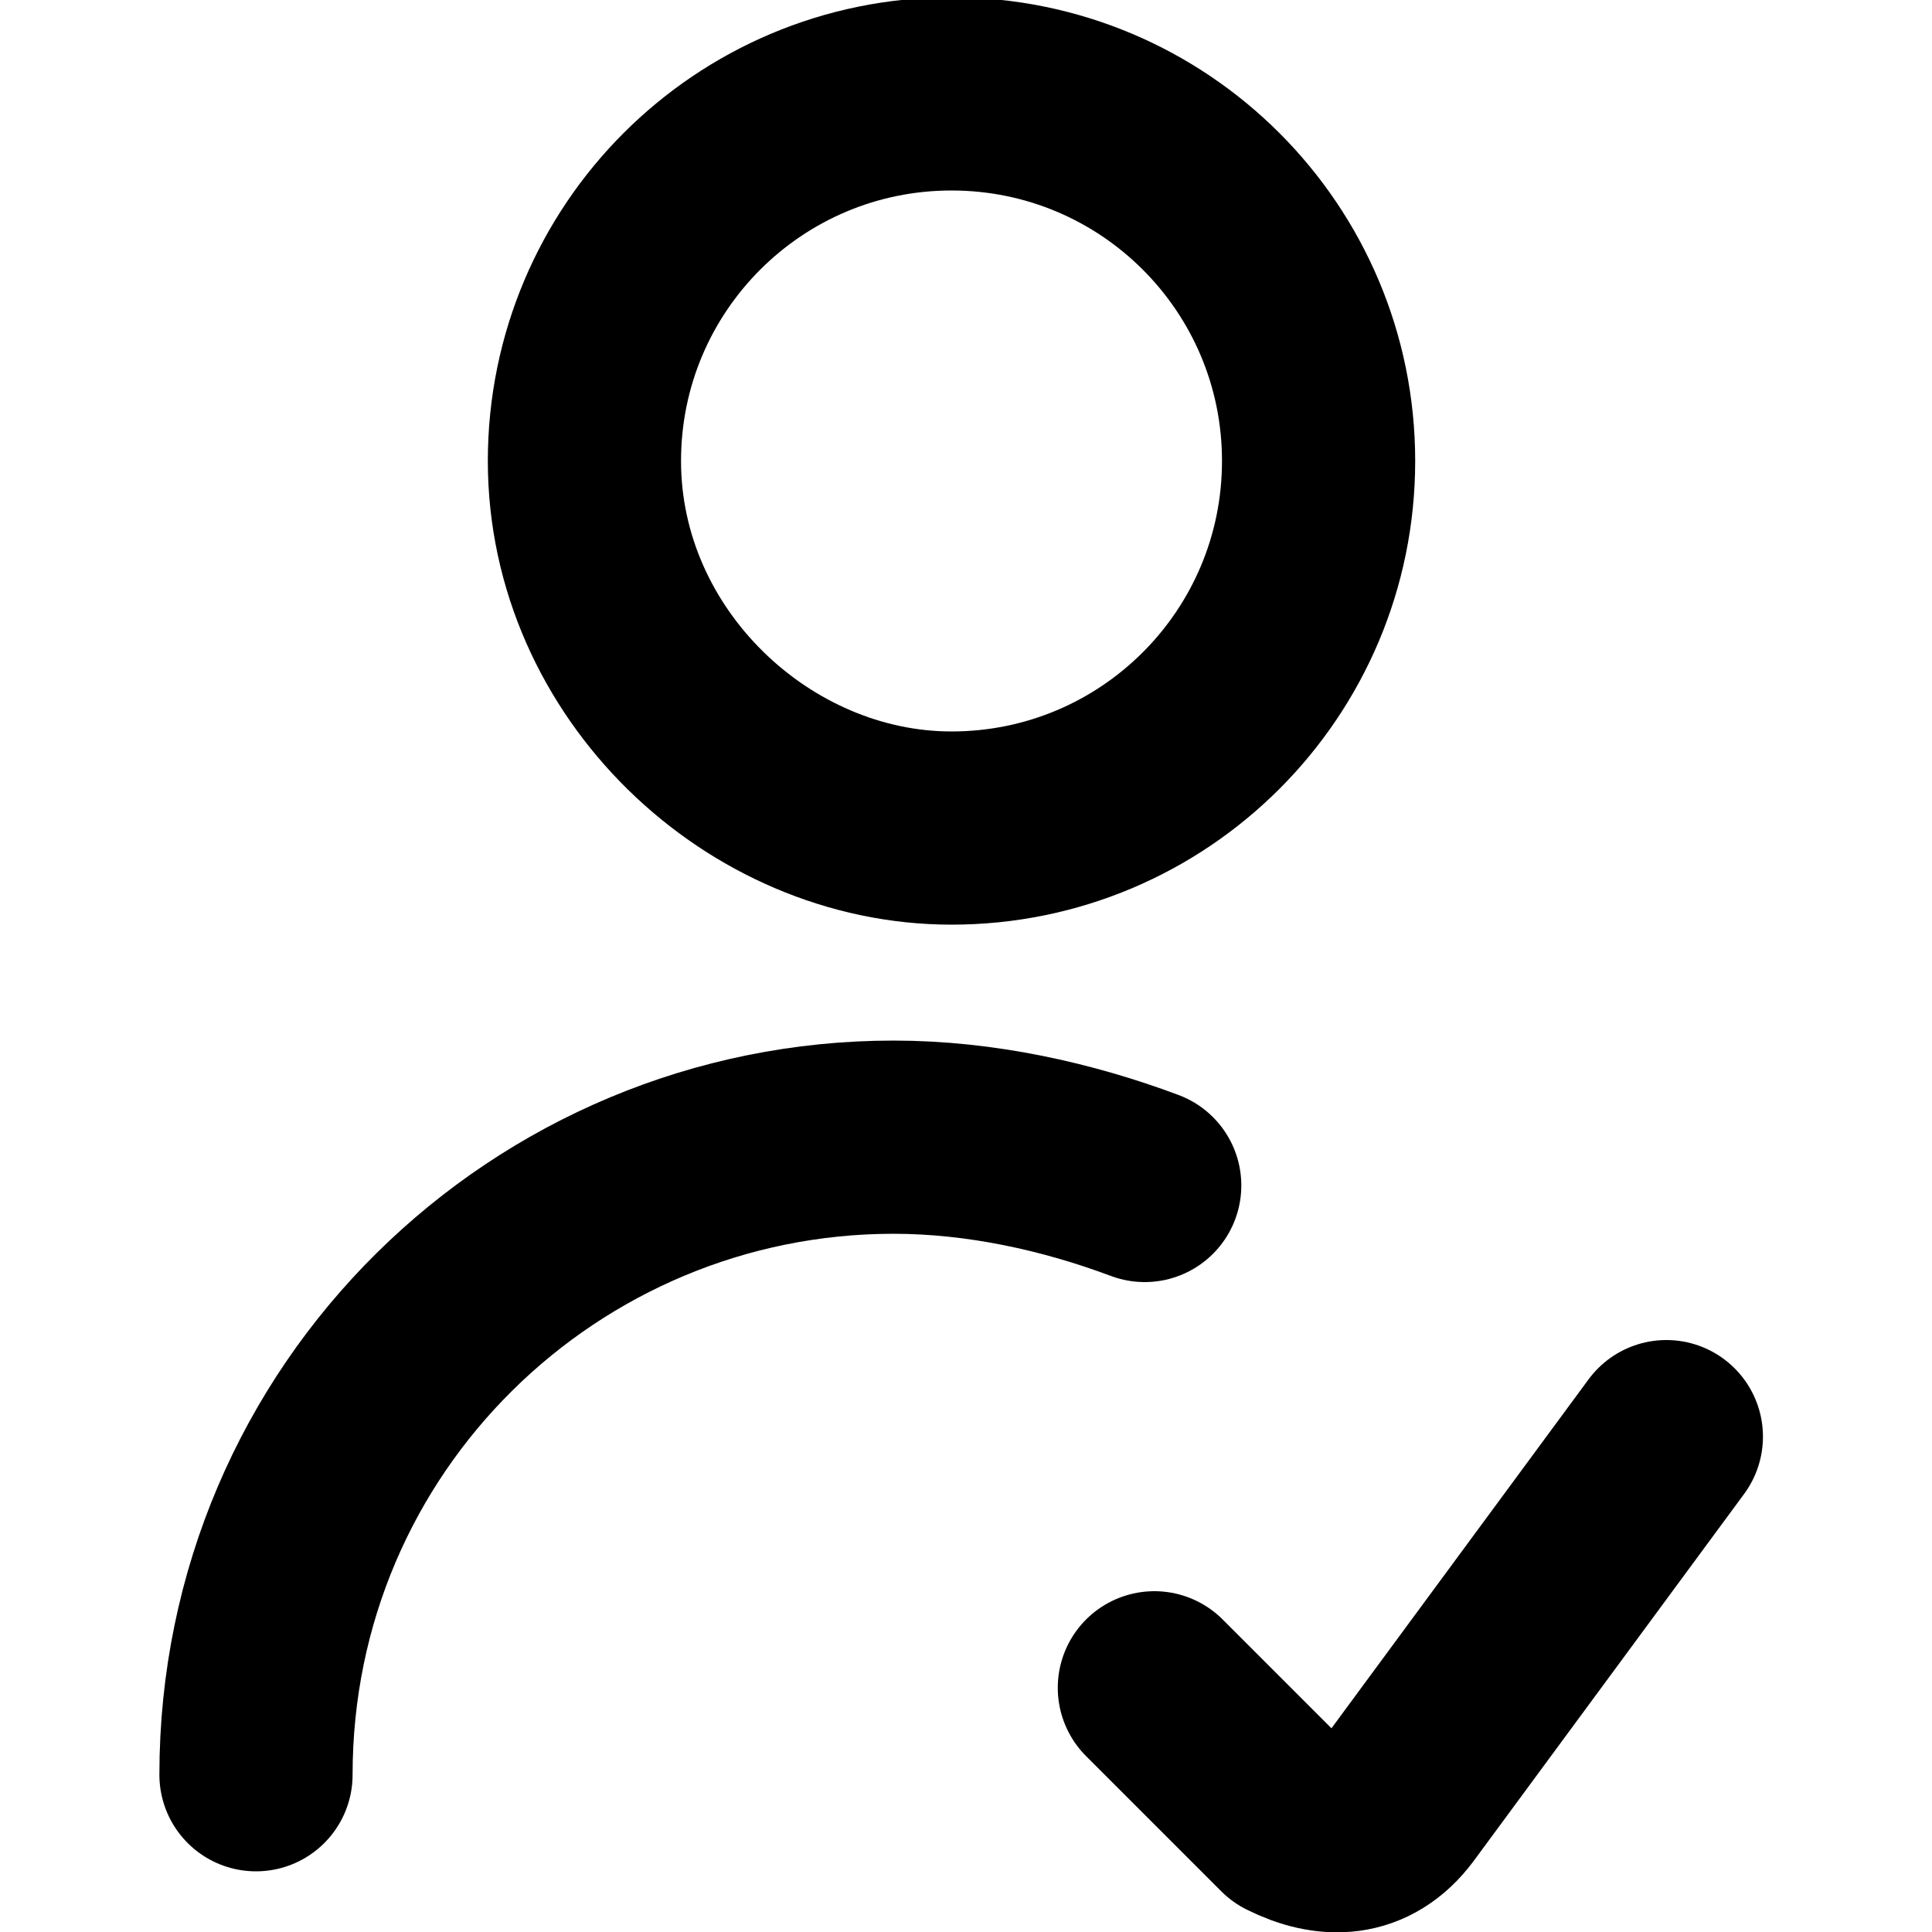 <?xml version="1.0" encoding="utf-8"?>
<!-- Generator: Adobe Illustrator 25.2.3, SVG Export Plug-In . SVG Version: 6.00 Build 0)  -->
<svg version="1.1" id="Слой_1" xmlns="http://www.w3.org/2000/svg" xmlns:xlink="http://www.w3.org/1999/xlink" x="0px" y="0px"
	 viewBox="0 0 20 20" style="enable-background:new 0 0 20 20;" xml:space="preserve">
<style type="text/css">
	.st0{fill:none;stroke:currentColor;stroke-width:2;stroke-linecap:round;stroke-linejoin:round;}
</style>
<g id="Verifed" transform="translate(192 -2238.578)">
	<g id="Regular_349" transform="translate(658.75 2565.75)">
		<path id="Shape_1401" class="st0" d="M-848.1-308.8c0-3.7,3-6.6,6.6-6.6c0.9,0,1.8,0.2,2.6,0.5"/>
		<path id="Oval_513" class="st0" d="M-840.9-318.6c2.1,0,3.8-1.7,3.8-3.8s-1.7-3.8-3.8-3.8s-3.8,1.7-3.8,3.8l0,0
			C-844.7-320.3-842.9-318.6-840.9-318.6z"/>
		<path id="Shape_1402" class="st0" d="M-833.5-312.3l-2.8,3.8c-0.3,0.4-0.7,0.4-1.1,0.2c0,0-0.2-0.2-0.3-0.3l-1.1-1.1"/>
	</g>
</g>
</svg>
